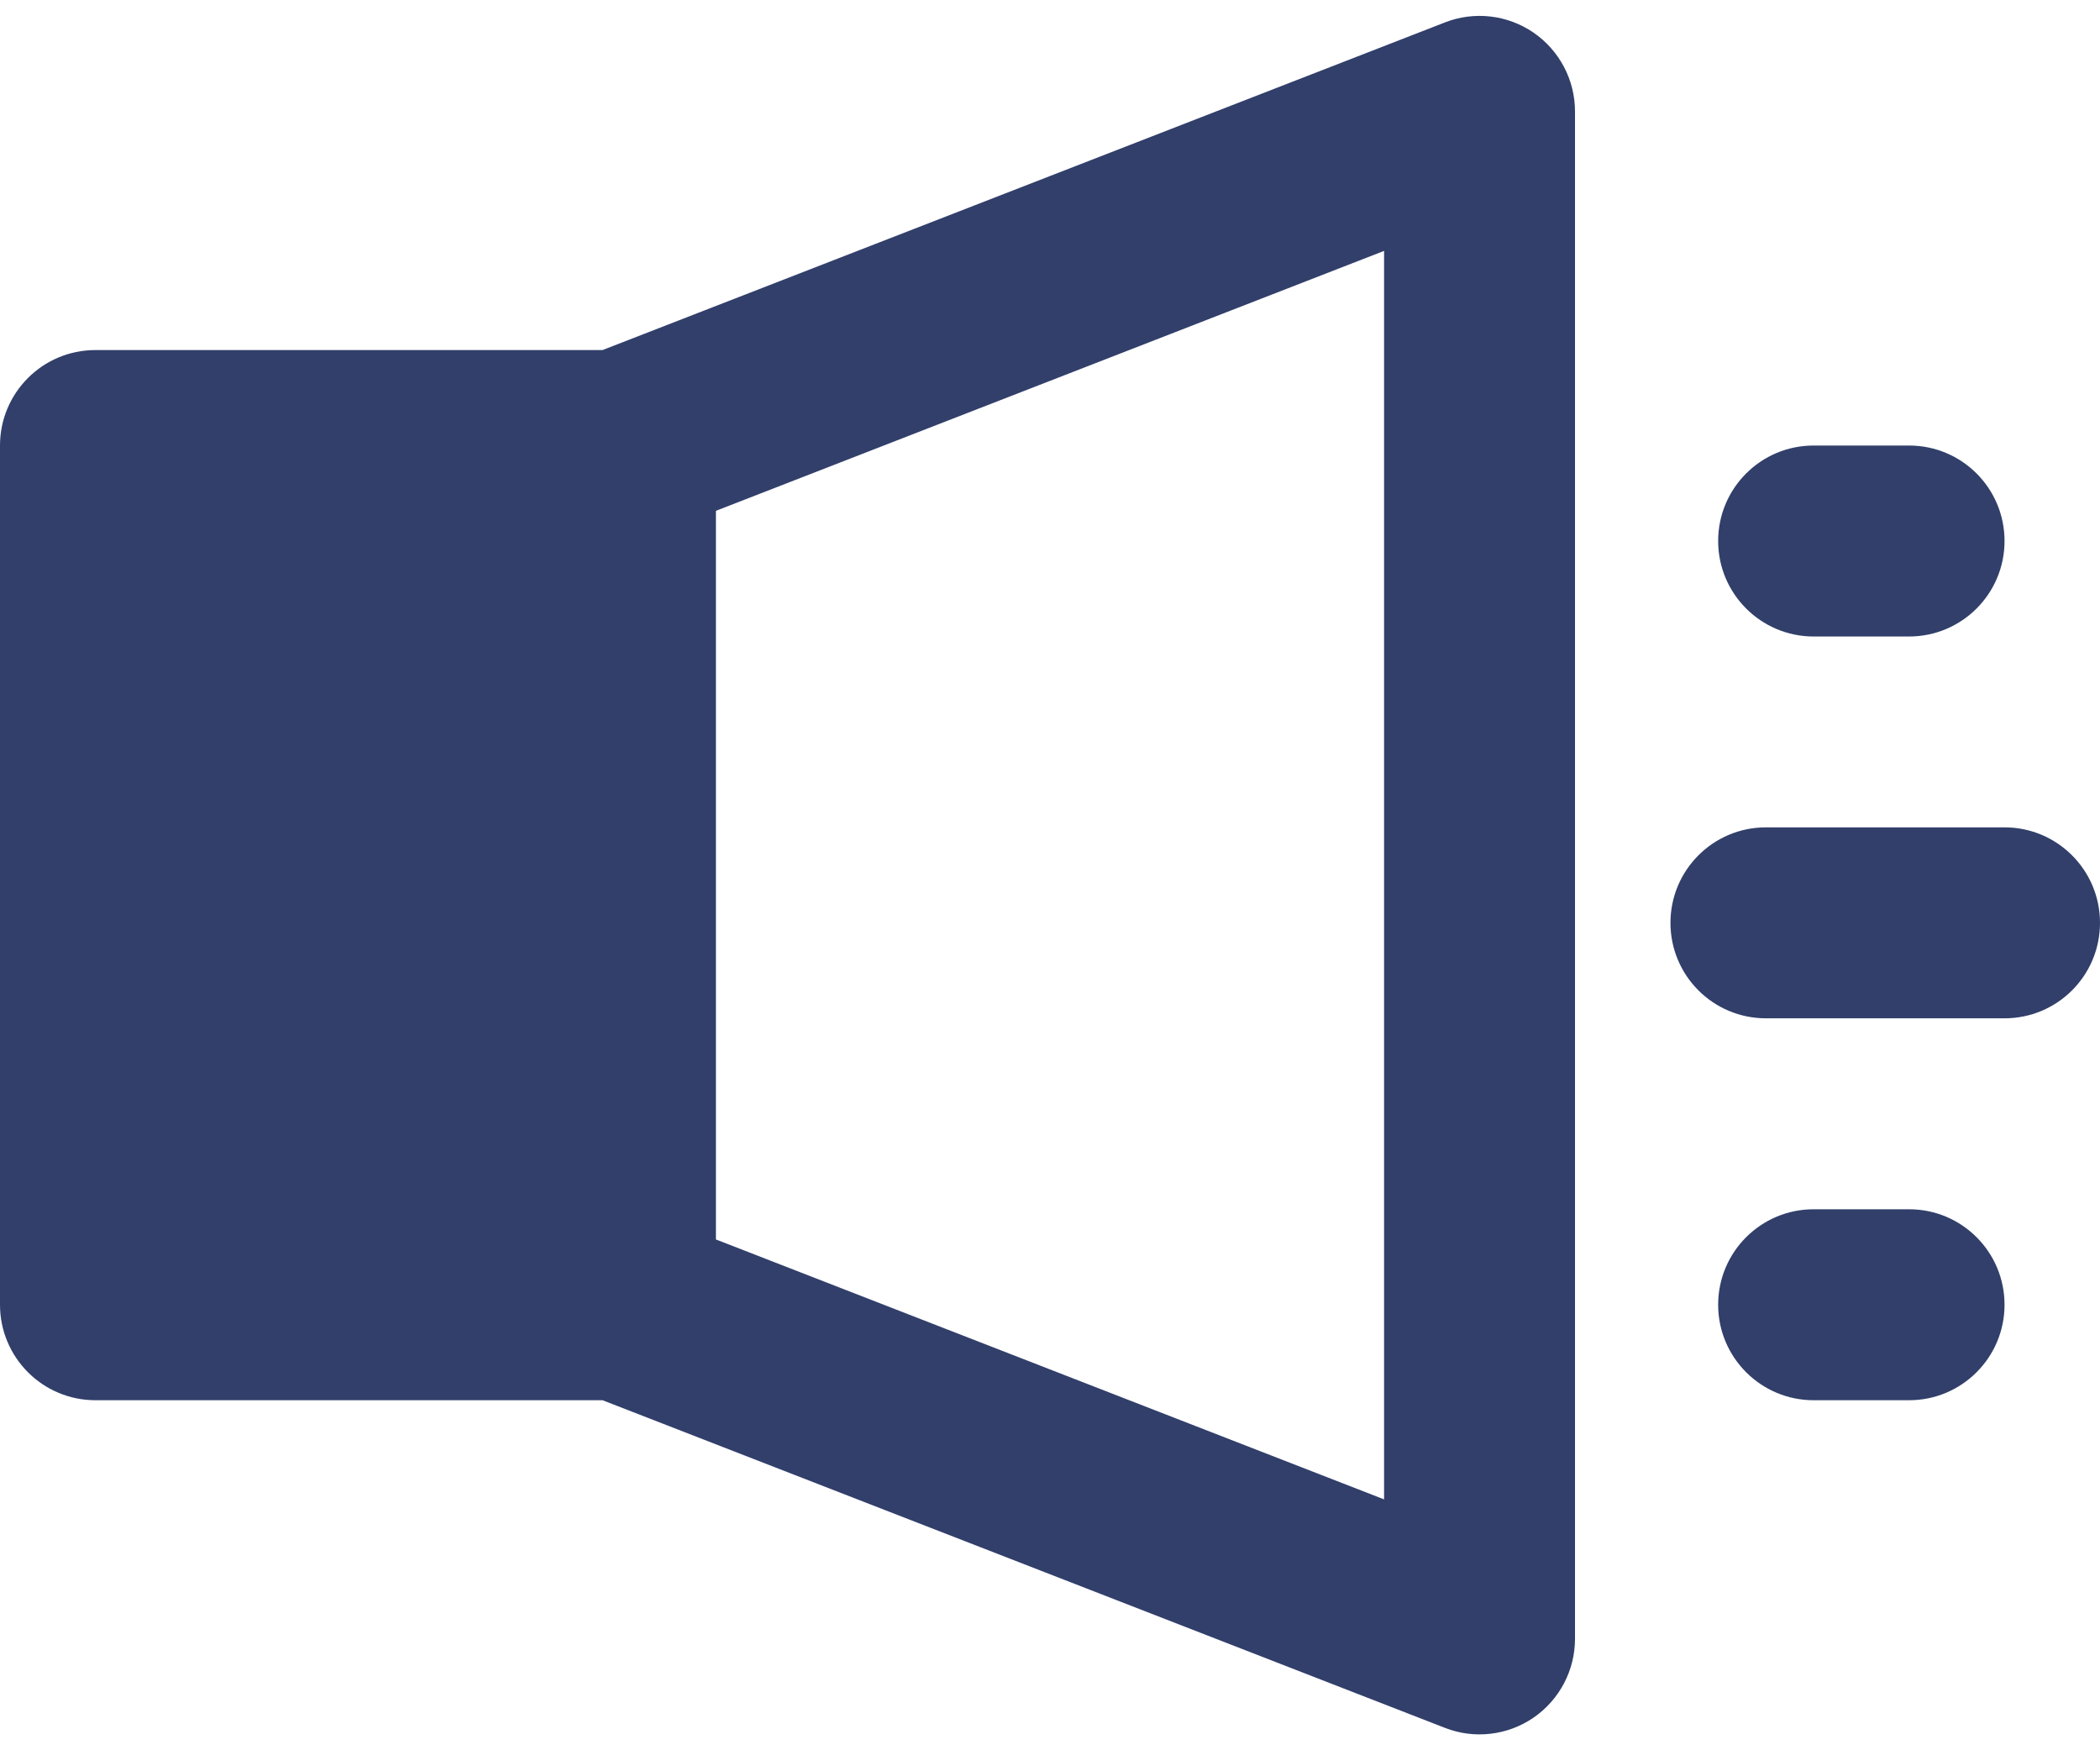 <svg width="24" height="20" viewBox="0 0 24 20" fill="none" xmlns="http://www.w3.org/2000/svg">
  <path fill-rule="evenodd" clip-rule="evenodd"
    d="M17.525 0.372C17.822 0.576 18 0.913 18 1.273V18.727C18 19.087 17.822 19.424 17.525 19.628C17.228 19.831 16.849 19.875 16.514 19.744L6.886 16H1.091C0.488 16 0 15.511 0 14.909V5.091C0 4.488 0.488 4 1.091 4H6.886L16.514 0.256C16.849 0.125 17.228 0.169 17.525 0.372ZM15.818 17.133L8.182 14.163V5.837L15.818 2.867V17.133Z"
    fill="#313F6A" />
  <path
    d="M20.727 5.091C20.125 5.091 19.636 5.579 19.636 6.182C19.636 6.784 20.125 7.273 20.727 7.273H21.818C22.421 7.273 22.909 6.784 22.909 6.182C22.909 5.579 22.421 5.091 21.818 5.091H20.727Z"
    fill="#313F6A" />
  <path
    d="M19.091 10.545C19.091 9.943 19.579 9.454 20.182 9.454H22.909C23.512 9.454 24 9.943 24 10.545C24 11.148 23.512 11.636 22.909 11.636H20.182C19.579 11.636 19.091 11.148 19.091 10.545Z"
    fill="#313F6A" />
  <path
    d="M20.727 13.818C20.125 13.818 19.636 14.306 19.636 14.909C19.636 15.511 20.125 16 20.727 16H21.818C22.421 16 22.909 15.511 22.909 14.909C22.909 14.306 22.421 13.818 21.818 13.818H20.727Z"
    fill="#313F6A" />
</svg>